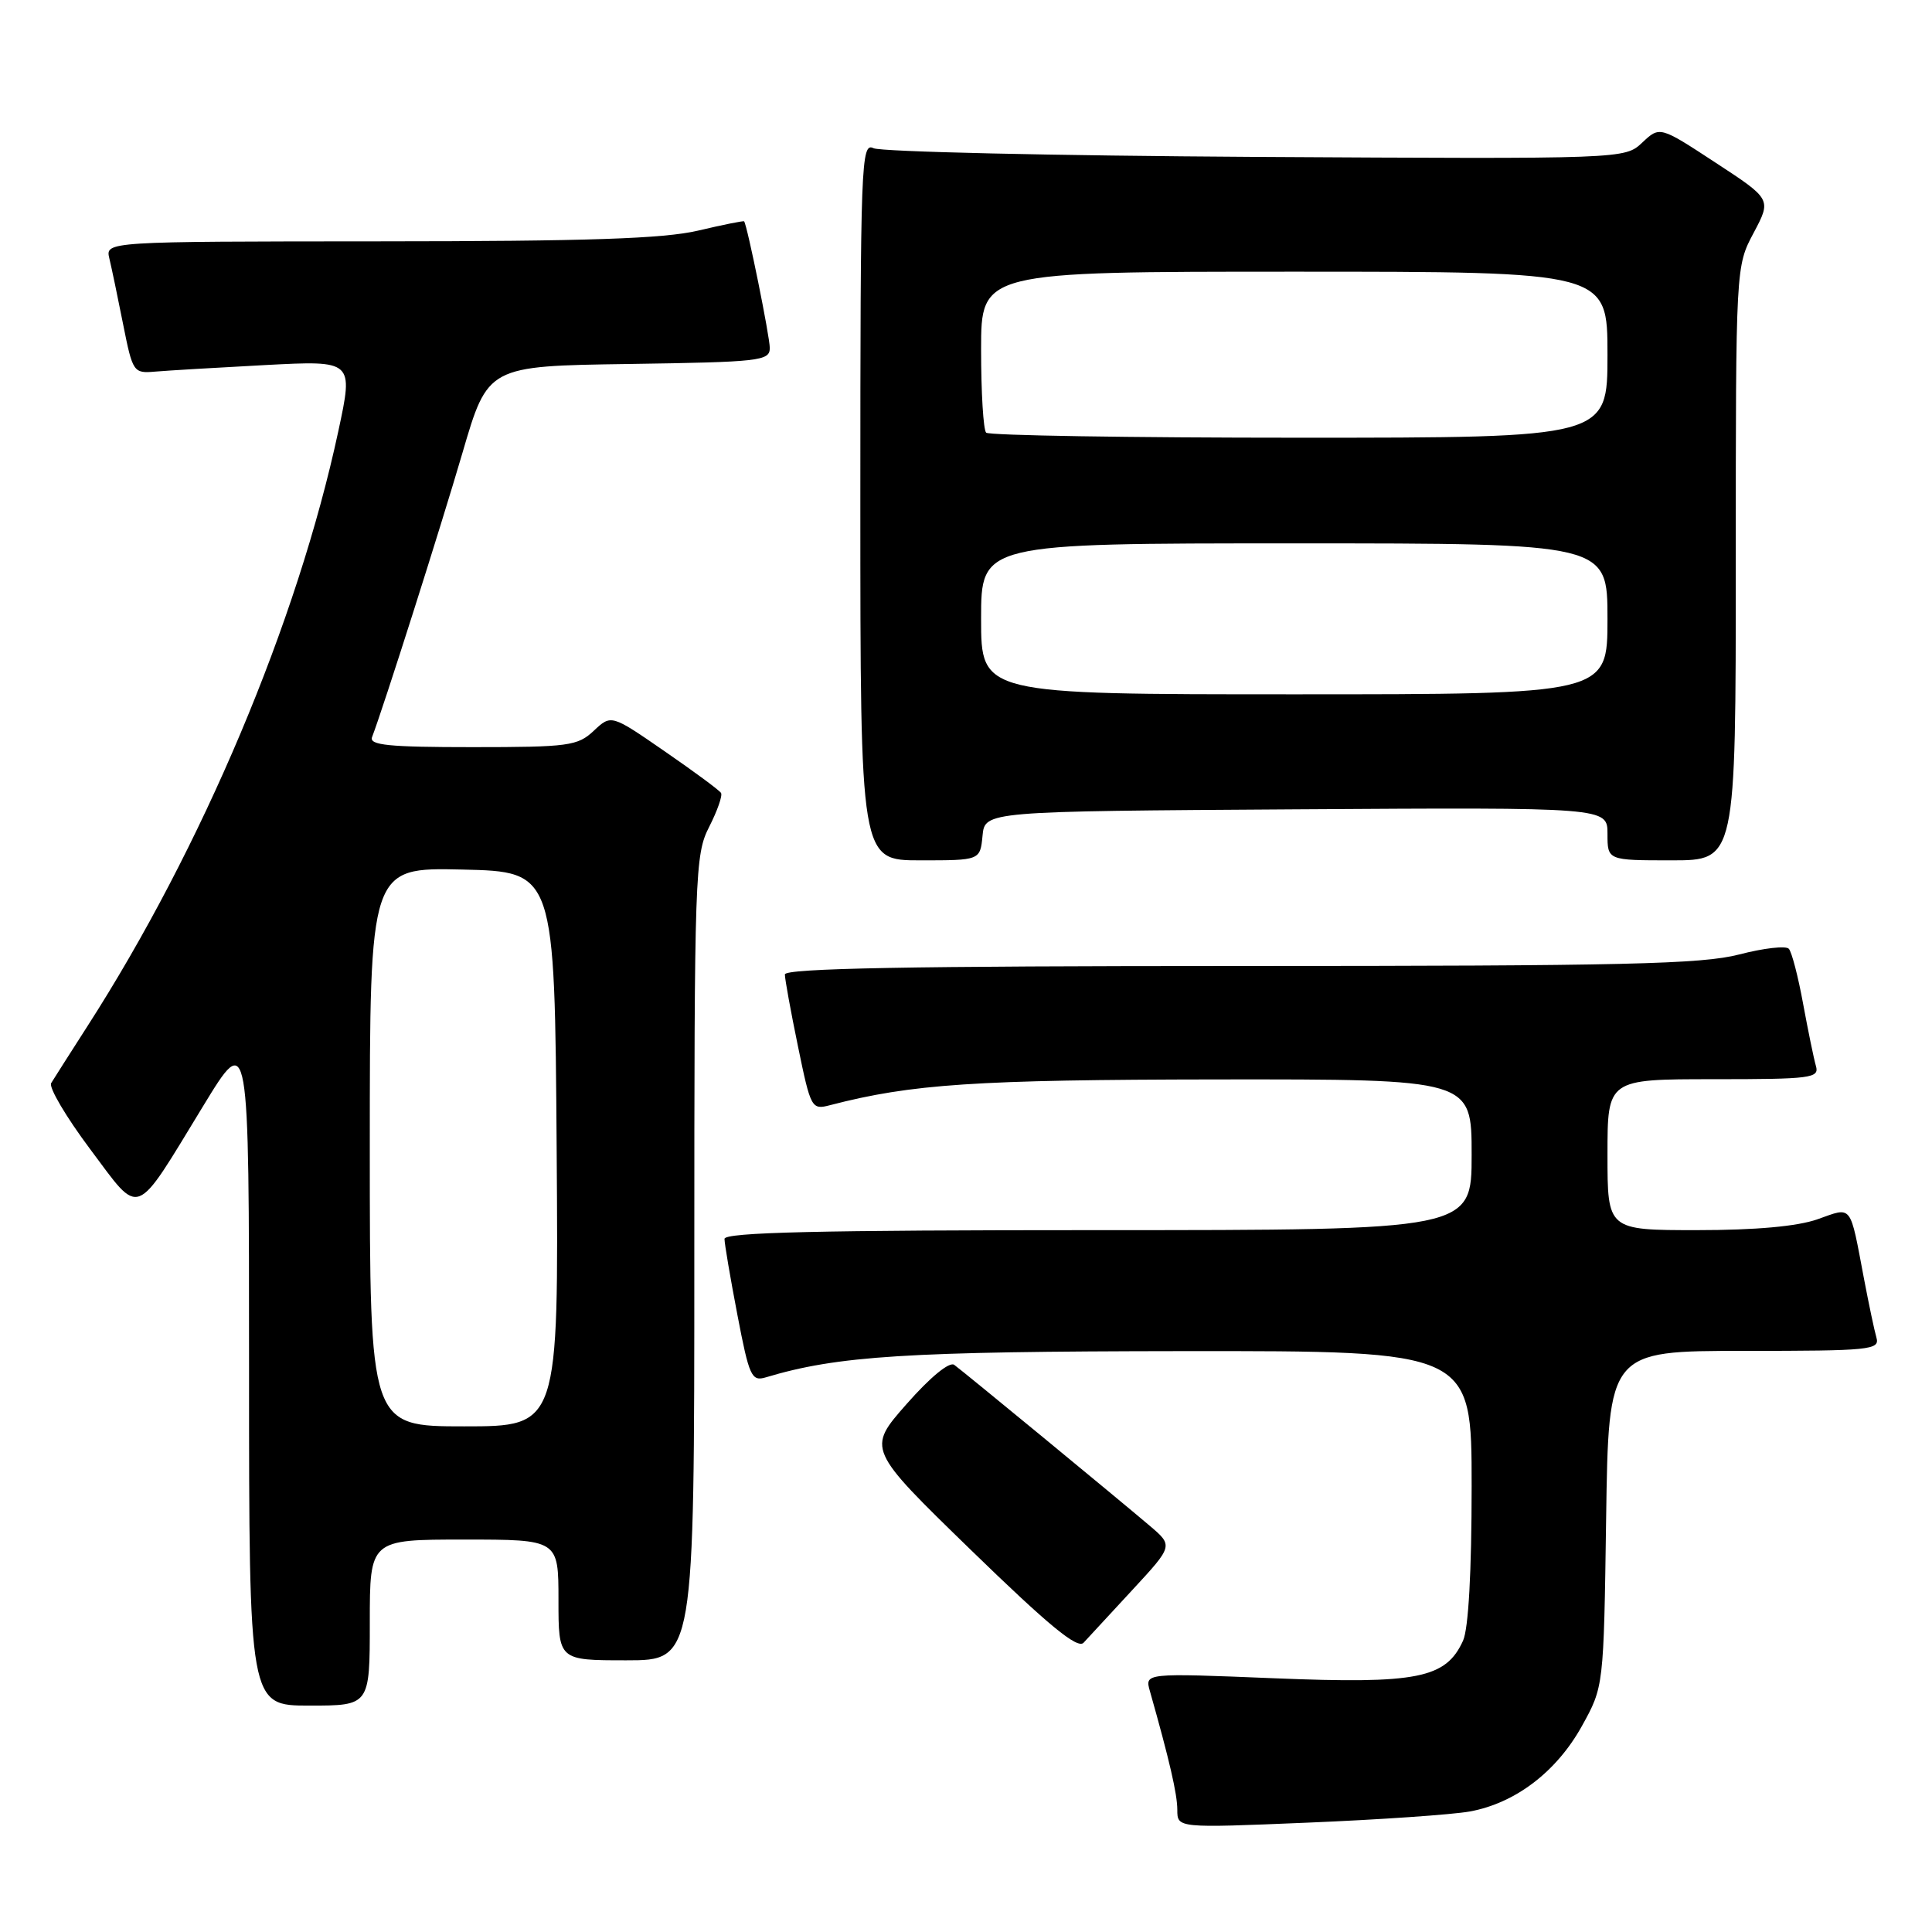 <?xml version="1.0" encoding="UTF-8" standalone="no"?>
<!DOCTYPE svg PUBLIC "-//W3C//DTD SVG 1.1//EN" "http://www.w3.org/Graphics/SVG/1.1/DTD/svg11.dtd" >
<svg xmlns="http://www.w3.org/2000/svg" xmlns:xlink="http://www.w3.org/1999/xlink" version="1.1" viewBox="0 0 256 256">
 <g >
 <path fill="currentColor"
d=" M 194.76 240.03 C 200.79 238.93 206.25 234.77 209.61 228.71 C 212.50 223.50 212.50 223.50 212.82 201.25 C 213.14 179.00 213.14 179.00 231.14 179.00 C 247.80 179.00 249.10 178.87 248.64 177.25 C 248.36 176.29 247.63 172.80 247.00 169.50 C 245.08 159.38 245.50 159.91 240.83 161.56 C 238.16 162.50 232.65 163.00 224.87 163.00 C 213.00 163.00 213.00 163.00 213.00 153.00 C 213.00 143.00 213.00 143.00 227.07 143.00 C 239.99 143.00 241.09 142.86 240.62 141.25 C 240.34 140.29 239.58 136.57 238.92 133.00 C 238.27 129.43 237.42 126.15 237.03 125.72 C 236.65 125.29 233.69 125.63 230.46 126.47 C 225.49 127.76 215.20 128.00 164.29 128.00 C 120.51 128.00 104.00 128.31 104.00 129.12 C 104.00 129.73 104.78 134.03 105.74 138.67 C 107.43 146.88 107.54 147.08 109.99 146.44 C 120.81 143.63 129.25 143.07 161.25 143.03 C 195.00 143.00 195.00 143.00 195.00 153.00 C 195.00 163.00 195.00 163.00 145.50 163.00 C 108.52 163.00 96.00 163.29 96.00 164.16 C 96.00 164.80 96.77 169.33 97.71 174.23 C 99.27 182.38 99.58 183.07 101.46 182.51 C 111.03 179.64 120.09 179.07 156.75 179.03 C 195.00 179.00 195.00 179.00 195.00 196.95 C 195.00 208.25 194.58 215.83 193.86 217.40 C 191.59 222.40 187.82 223.15 168.86 222.38 C 151.68 221.68 151.68 221.68 152.37 224.09 C 154.97 233.27 156.00 237.73 156.00 239.82 C 156.00 242.23 156.00 242.23 173.25 241.51 C 182.74 241.12 192.42 240.45 194.76 240.03 Z  M 49.00 215.00 C 49.00 204.00 49.00 204.00 61.50 204.00 C 74.00 204.00 74.00 204.00 74.00 212.00 C 74.00 220.00 74.00 220.00 83.00 220.00 C 92.00 220.00 92.00 220.00 92.00 166.71 C 92.00 115.69 92.08 113.26 93.97 109.56 C 95.05 107.44 95.76 105.42 95.54 105.07 C 95.32 104.71 91.96 102.23 88.07 99.55 C 80.99 94.66 80.99 94.66 78.68 96.83 C 76.54 98.84 75.35 99.00 62.58 99.00 C 51.52 99.00 48.89 98.74 49.30 97.67 C 50.81 93.73 58.37 69.95 61.28 60.00 C 64.64 48.50 64.64 48.50 83.32 48.23 C 100.75 47.97 102.00 47.83 102.00 46.10 C 102.00 44.59 99.04 29.95 98.60 29.33 C 98.54 29.23 95.79 29.78 92.49 30.56 C 87.92 31.63 77.89 31.97 50.23 31.98 C 13.96 32.00 13.96 32.00 14.49 34.25 C 14.79 35.49 15.61 39.42 16.32 43.00 C 17.58 49.33 17.69 49.49 20.56 49.24 C 22.18 49.10 28.75 48.71 35.17 48.37 C 46.84 47.76 46.84 47.76 44.83 57.13 C 39.41 82.39 26.79 112.32 11.57 136.00 C 9.28 139.57 7.12 142.96 6.78 143.52 C 6.44 144.08 8.76 148.01 11.94 152.26 C 18.73 161.32 17.67 161.72 26.93 146.54 C 33.00 136.58 33.00 136.58 33.00 181.29 C 33.00 226.00 33.00 226.00 41.00 226.00 C 49.00 226.00 49.00 226.00 49.00 215.00 Z  M 150.06 210.66 C 155.46 204.82 155.46 204.82 152.33 202.16 C 148.14 198.60 127.78 181.83 126.44 180.85 C 125.81 180.39 123.26 182.48 120.13 186.04 C 114.88 192.00 114.88 192.00 128.69 205.42 C 138.96 215.40 142.78 218.54 143.58 217.67 C 144.18 217.03 147.09 213.87 150.06 210.66 Z  M 130.19 110.75 C 130.50 107.50 130.50 107.50 171.75 107.24 C 213.00 106.98 213.00 106.98 213.00 110.49 C 213.00 114.00 213.00 114.00 221.50 114.00 C 230.00 114.00 230.00 114.00 230.00 74.65 C 230.00 35.30 230.00 35.30 232.37 30.85 C 234.73 26.40 234.73 26.40 227.33 21.56 C 219.93 16.71 219.93 16.71 217.61 18.89 C 215.29 21.07 215.29 21.07 166.40 20.79 C 139.50 20.63 116.71 20.11 115.75 19.64 C 114.10 18.83 114.00 21.39 114.00 66.39 C 114.00 114.00 114.00 114.00 121.94 114.00 C 129.87 114.00 129.87 114.00 130.19 110.75 Z  M 49.00 151.97 C 49.00 114.94 49.00 114.94 61.25 115.22 C 73.50 115.50 73.50 115.50 73.76 152.25 C 74.02 189.00 74.02 189.00 61.51 189.00 C 49.00 189.00 49.00 189.00 49.00 151.97 Z  M 130.00 82.00 C 130.00 72.00 130.00 72.00 171.50 72.00 C 213.00 72.00 213.00 72.00 213.00 82.00 C 213.00 92.00 213.00 92.00 171.50 92.00 C 130.00 92.00 130.00 92.00 130.00 82.00 Z  M 130.67 57.33 C 130.30 56.97 130.00 52.02 130.00 46.33 C 130.00 36.00 130.00 36.00 171.50 36.00 C 213.00 36.00 213.00 36.00 213.00 47.00 C 213.00 58.00 213.00 58.00 172.17 58.00 C 149.71 58.00 131.03 57.70 130.67 57.33 Z "/>
</g>
</svg>